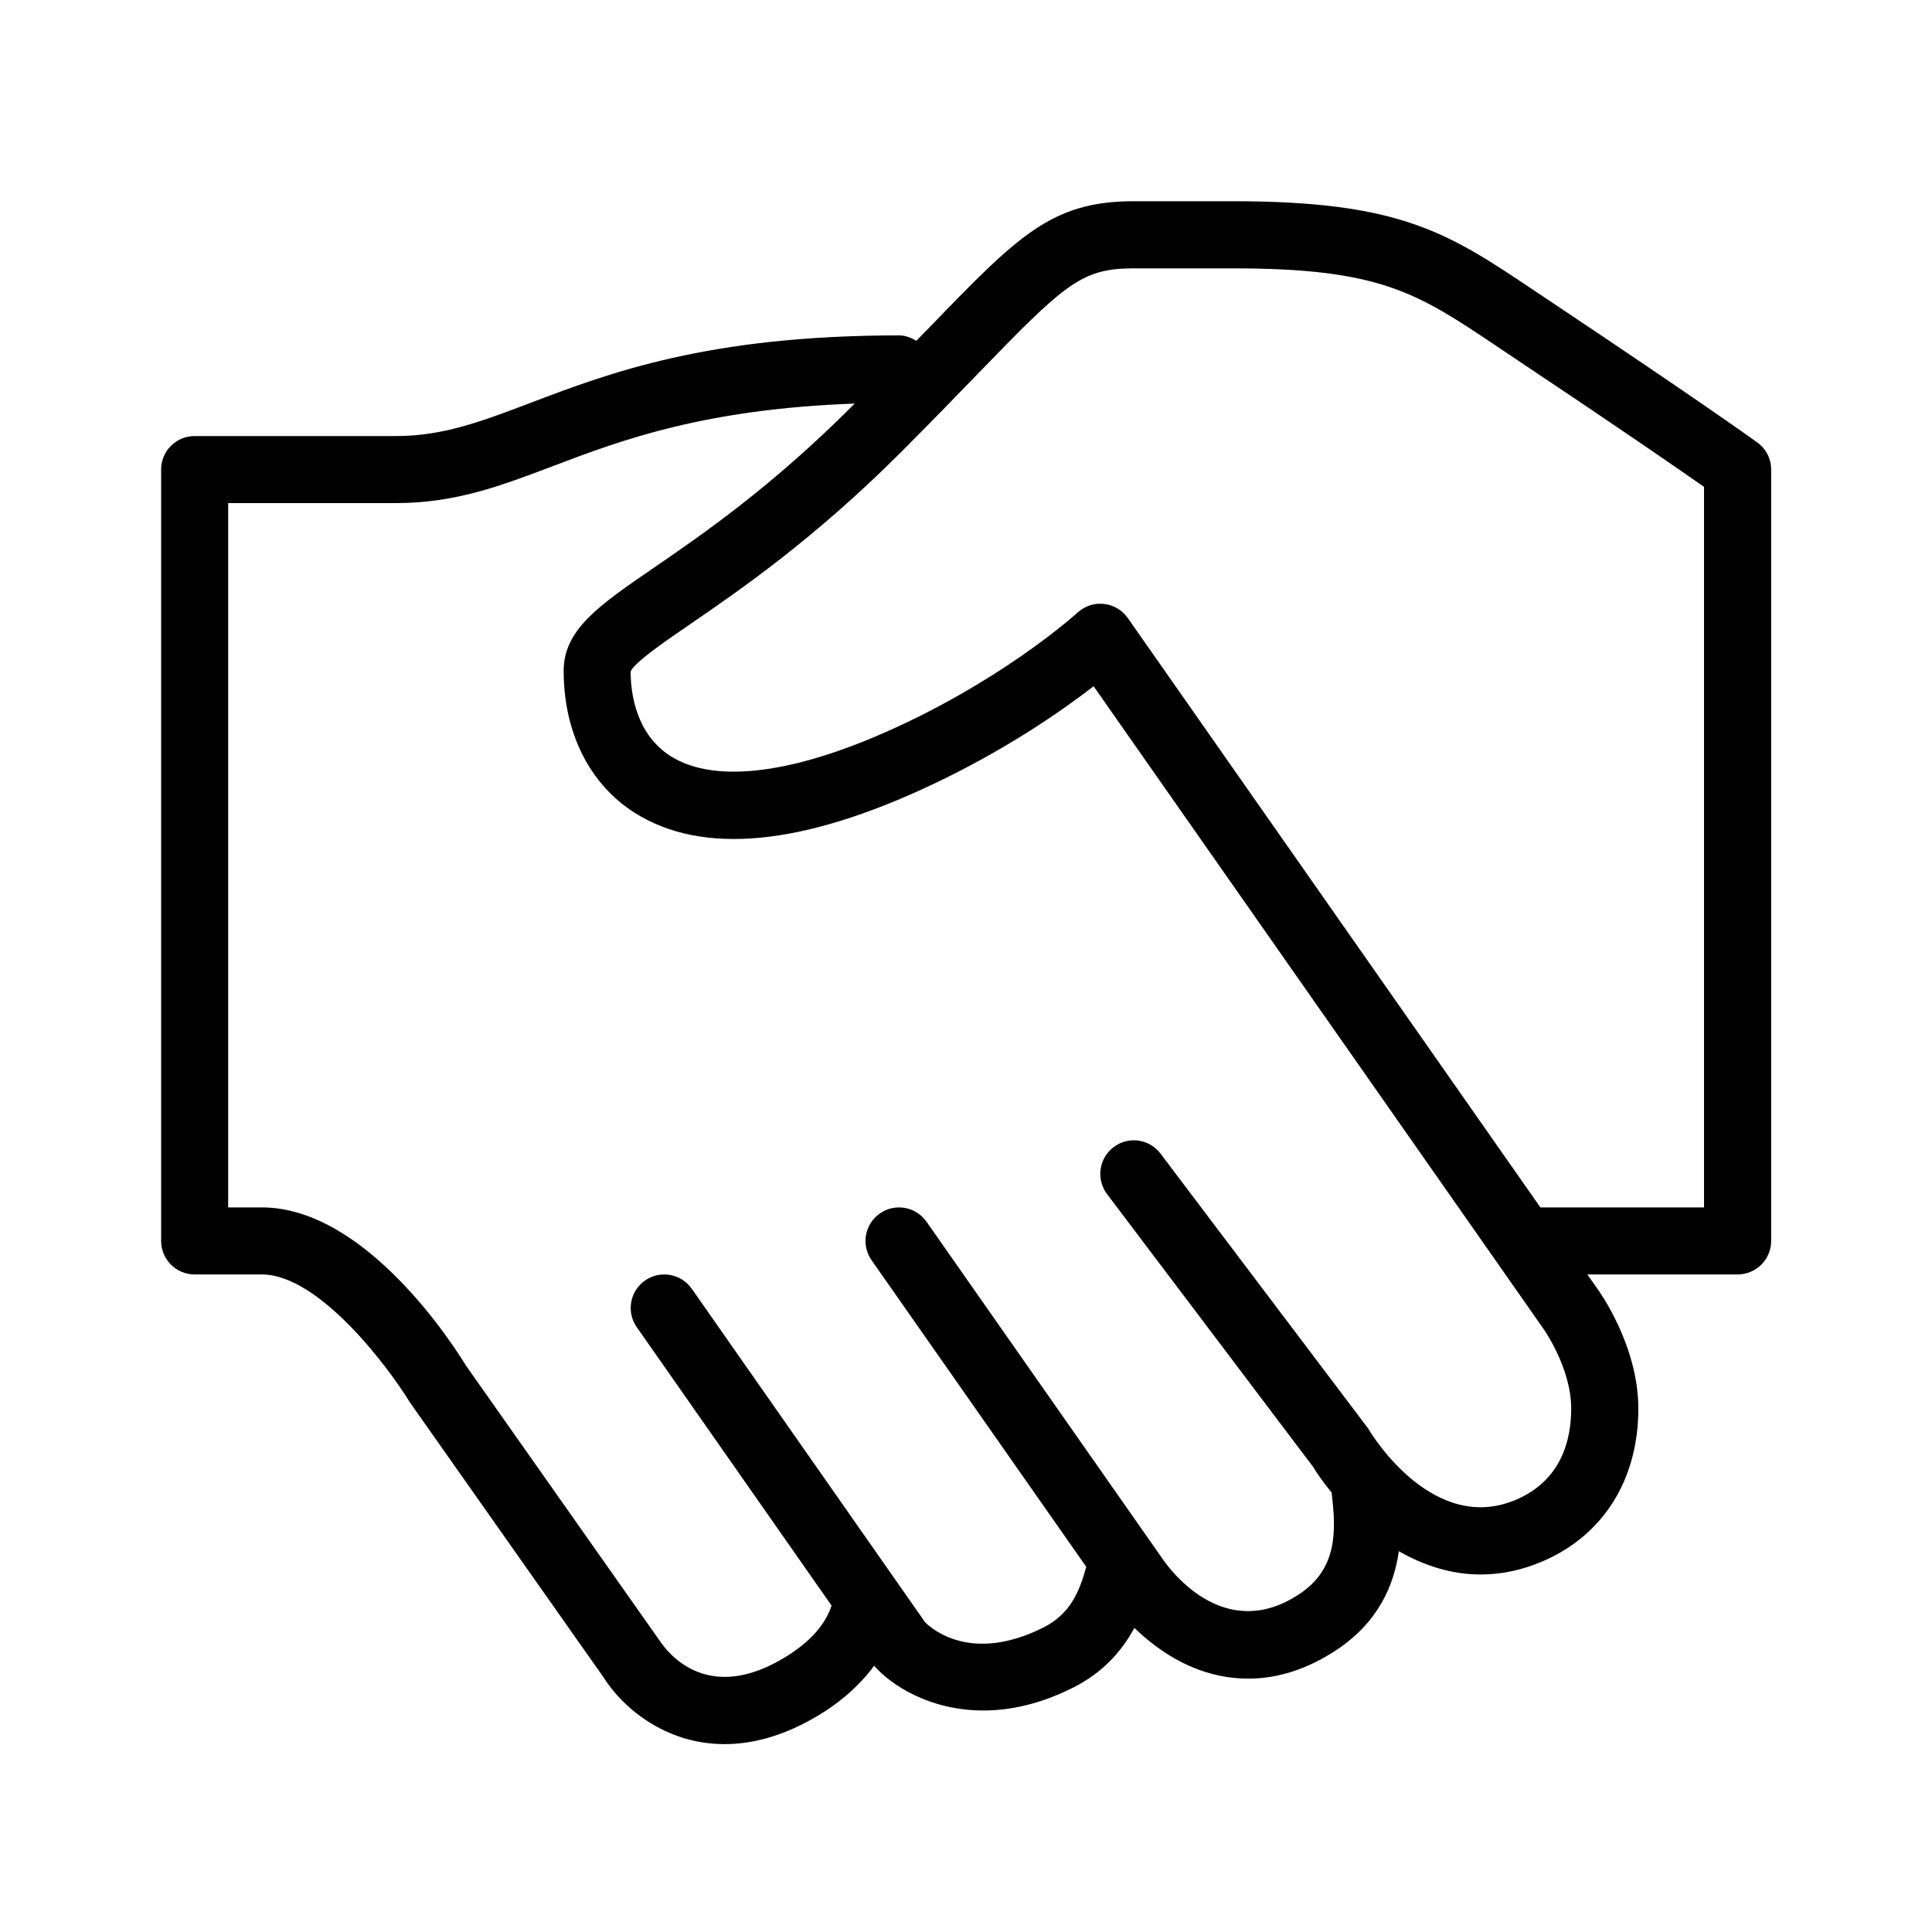 <svg width="20" height="20" viewBox="0 0 20 20" fill="none" xmlns="http://www.w3.org/2000/svg">
<g id="shaking-hands">
<path id="Vector" fill-rule="evenodd" clip-rule="evenodd" d="M17.987 13.193H16.432L16.536 13.341C16.548 13.358 16.96 13.922 16.96 14.582C16.96 15.312 16.602 15.887 15.978 16.159C15.753 16.257 15.535 16.299 15.329 16.299C15.017 16.299 14.732 16.202 14.481 16.058C14.431 16.405 14.273 16.793 13.827 17.086C13.53 17.28 13.227 17.377 12.922 17.377C12.822 17.377 12.723 17.367 12.622 17.346C12.243 17.267 11.945 17.047 11.743 16.852C11.621 17.077 11.429 17.312 11.099 17.475C10.762 17.643 10.452 17.707 10.179 17.707C9.627 17.707 9.226 17.446 9.049 17.244C8.893 17.454 8.683 17.641 8.404 17.797C8.073 17.983 7.77 18.055 7.501 18.055C6.877 18.056 6.436 17.663 6.253 17.371L4.243 14.517C4.025 14.159 3.304 13.193 2.71 13.193H2.015C1.823 13.193 1.668 13.038 1.668 12.846V4.861C1.668 4.669 1.823 4.514 2.015 4.514H4.099C4.587 4.514 4.984 4.363 5.485 4.173C6.307 3.86 7.33 3.472 9.307 3.472C9.374 3.472 9.433 3.496 9.485 3.528C9.527 3.486 9.574 3.438 9.613 3.398C10.538 2.441 10.884 2.083 11.737 2.083H12.764C14.505 2.083 14.996 2.413 15.887 3.011L16.062 3.128C17.638 4.18 18.169 4.564 18.191 4.58C18.282 4.645 18.335 4.75 18.335 4.861V12.846C18.335 13.038 18.179 13.193 17.987 13.193ZM5.732 4.822C5.186 5.029 4.715 5.208 4.099 5.208H2.362V12.499H2.71C3.801 12.499 4.722 13.97 4.824 14.137L6.83 16.986C6.91 17.105 7.301 17.62 8.065 17.192C8.354 17.03 8.536 16.839 8.607 16.625C8.608 16.624 8.609 16.623 8.609 16.622L6.592 13.739C6.482 13.582 6.52 13.366 6.677 13.256C6.834 13.146 7.051 13.184 7.161 13.341L9.577 16.794C9.65 16.866 10.055 17.217 10.791 16.853C11.079 16.711 11.172 16.482 11.245 16.22L9.022 13.045C8.912 12.888 8.951 12.672 9.108 12.562C9.264 12.452 9.481 12.49 9.591 12.647L12.022 16.119C12.089 16.221 12.656 17.024 13.446 16.505C13.842 16.246 13.832 15.857 13.788 15.48L13.785 15.451C13.709 15.358 13.642 15.266 13.591 15.182L11.46 12.361C11.345 12.208 11.375 11.991 11.528 11.875C11.681 11.759 11.899 11.789 12.014 11.943L14.156 14.778C14.164 14.788 14.171 14.799 14.177 14.81C14.203 14.854 14.842 15.896 15.701 15.522C16.168 15.319 16.265 14.899 16.265 14.582C16.265 14.155 15.974 13.75 15.971 13.746L11.321 7.104C10.998 7.354 10.428 7.752 9.673 8.111C8.317 8.756 7.274 8.858 6.572 8.415C6.103 8.119 5.835 7.583 5.835 6.944C5.835 6.518 6.202 6.266 6.759 5.884C7.273 5.531 7.978 5.048 8.83 4.196C8.836 4.19 8.841 4.184 8.848 4.178C7.299 4.233 6.433 4.555 5.732 4.822ZM17.64 5.04C17.392 4.866 16.797 4.454 15.677 3.707L15.5 3.588C14.671 3.032 14.293 2.778 12.764 2.778H11.737C11.194 2.778 11.027 2.935 10.112 3.88C9.891 4.108 9.633 4.375 9.321 4.687C8.423 5.584 7.658 6.109 7.151 6.457C6.874 6.647 6.56 6.862 6.528 6.954C6.529 7.176 6.583 7.6 6.943 7.828C7.416 8.127 8.28 8.005 9.375 7.484C10.475 6.961 11.149 6.347 11.155 6.341C11.229 6.274 11.329 6.24 11.428 6.252C11.527 6.262 11.617 6.316 11.675 6.398L15.946 12.499H17.64V5.04Z" fill="black"/>
</g>
</svg>
